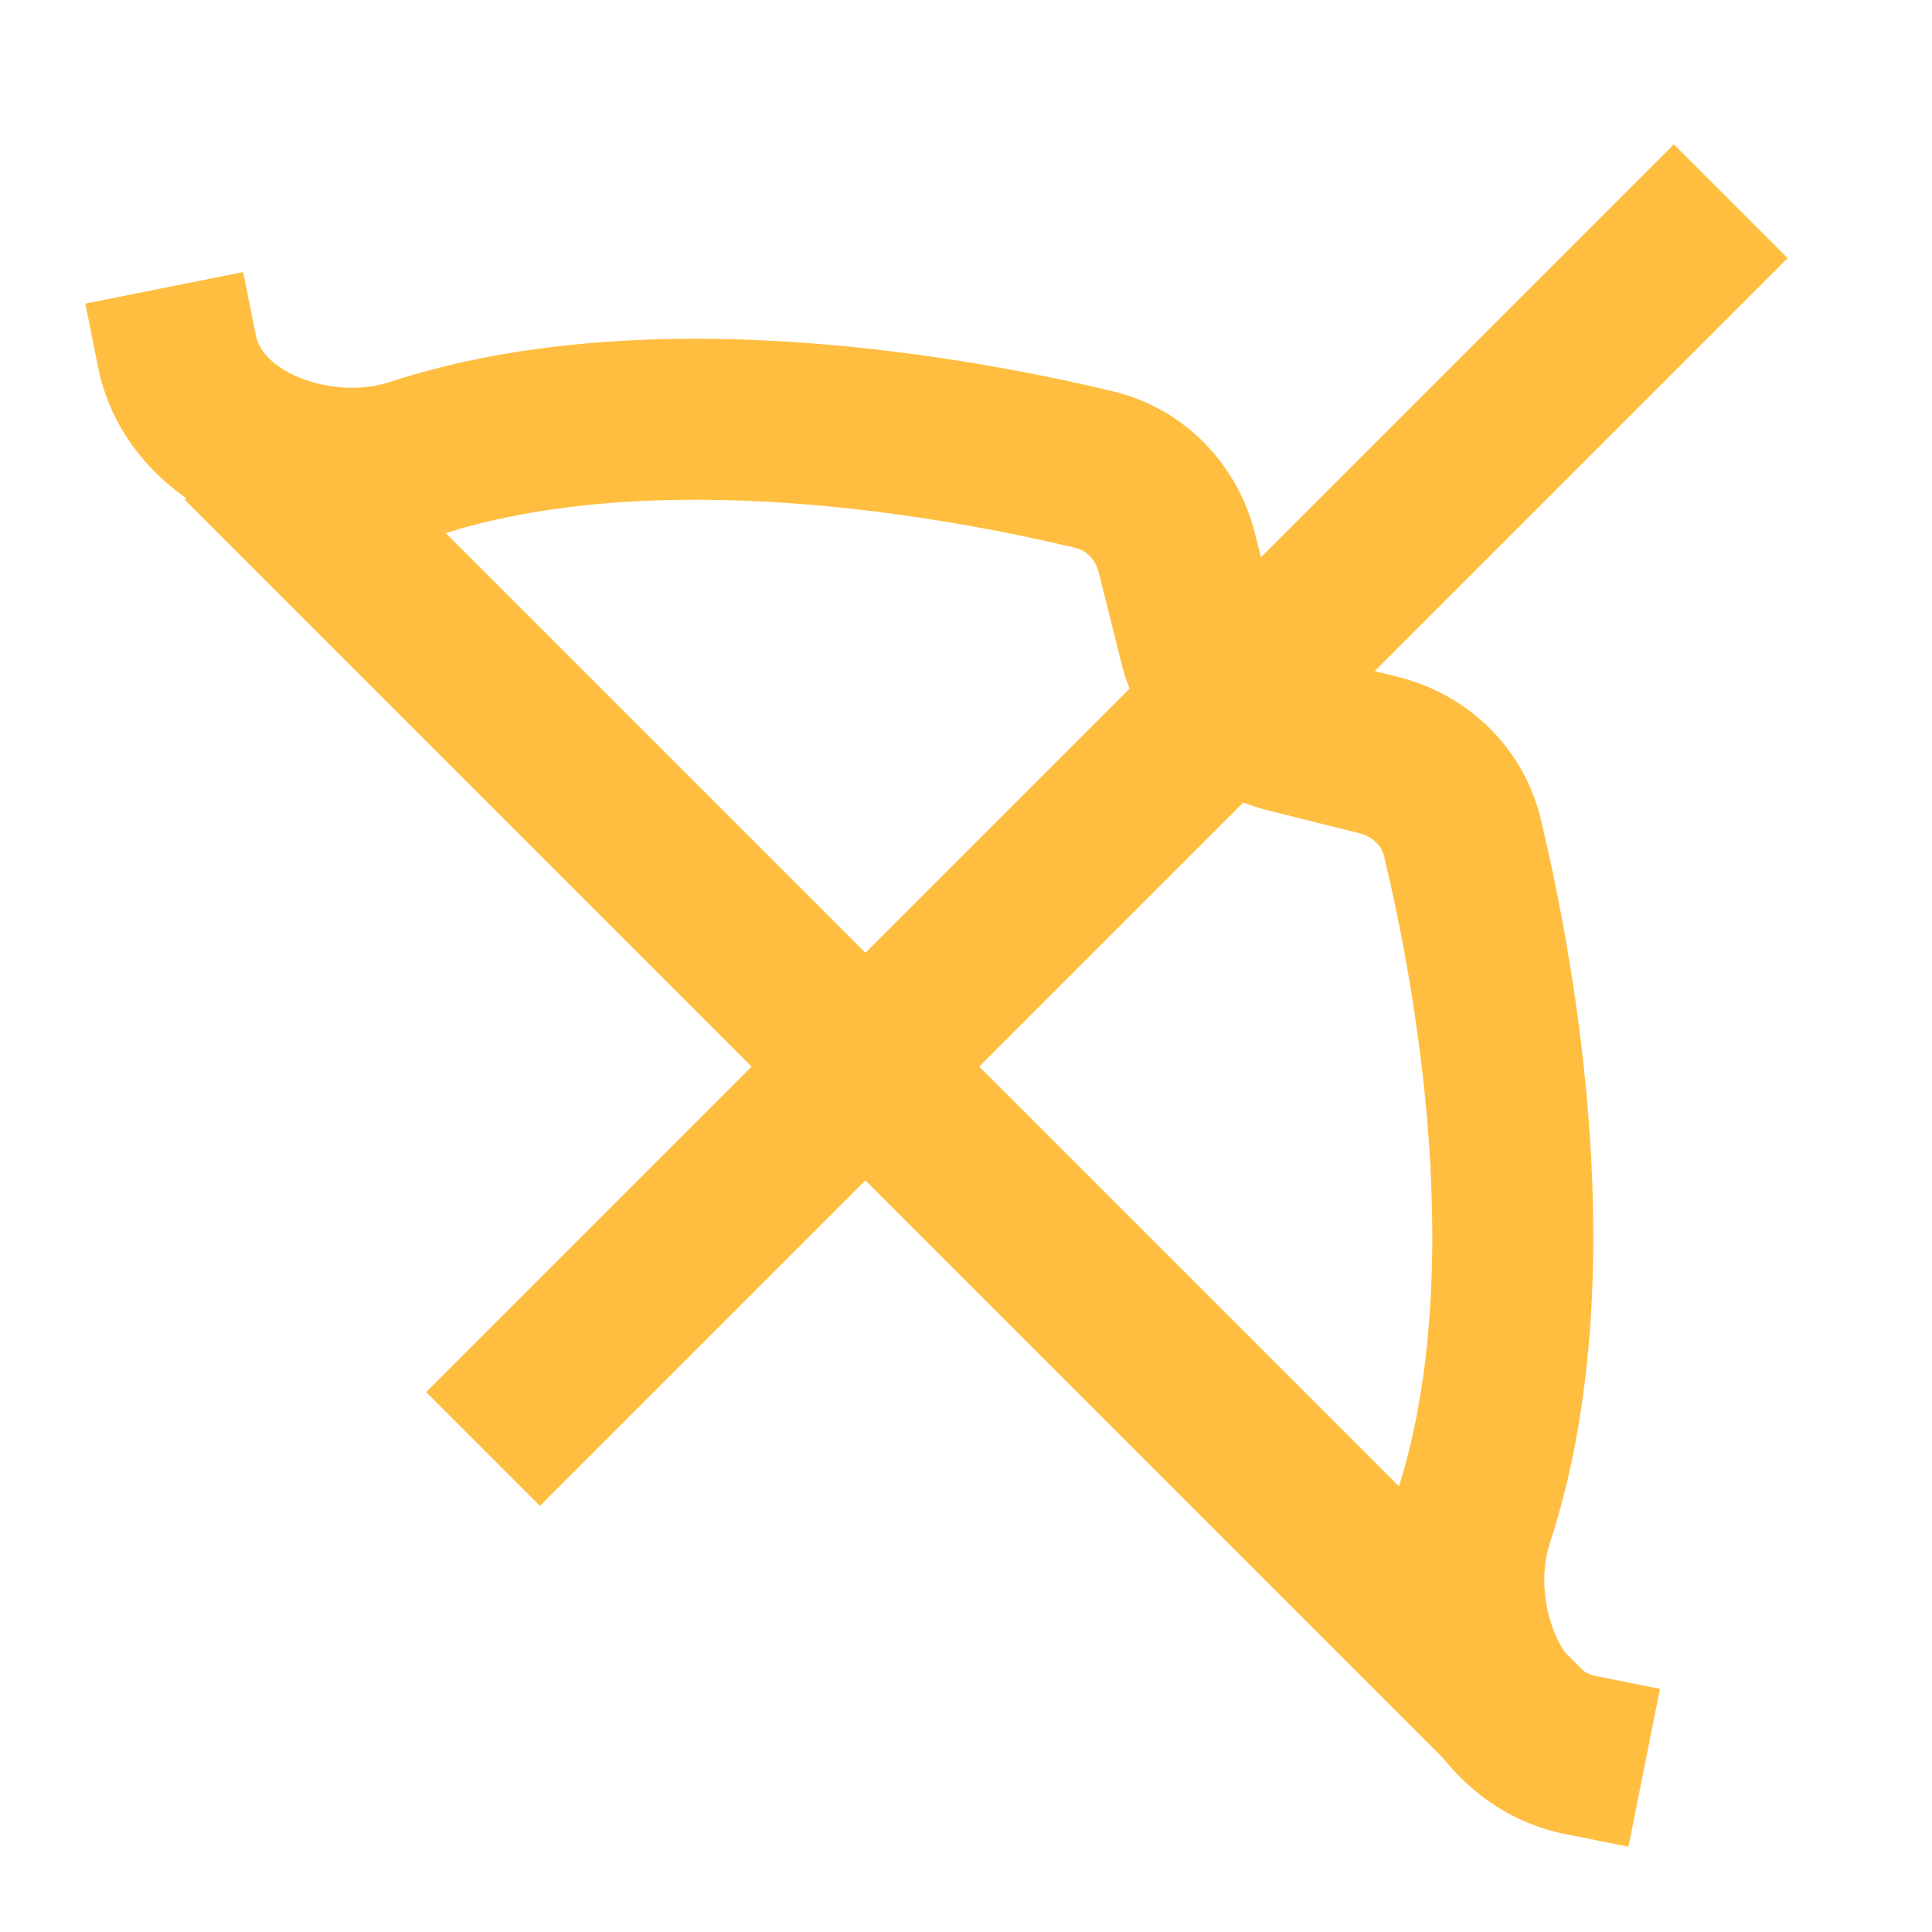 <?xml version="1.0" encoding="UTF-8"?><svg width="24" height="24" viewBox="0 0 48 48" fill="none" xmlns="http://www.w3.org/2000/svg"><g clip-path="url(#icon-a4eeb52c8d897c6)"><path d="M40.85 43.92L39.276 43.606C36.927 43.136 35.856 39.999 36.603 37.722C38.557 31.763 37.125 24.112 36.333 20.809C36.087 19.785 35.275 19.015 34.253 18.76L31.99 18.194C30.915 17.925 30.076 17.086 29.807 16.011L29.242 13.749C28.986 12.726 28.217 11.915 27.192 11.669C23.89 10.877 16.238 9.444 10.28 11.399C8.003 12.146 4.866 11.075 4.396 8.725L4.081 7.151" stroke="#ffbe40" stroke-width="4" stroke-linecap="butt" stroke-linejoin="bevel"/><path d="M6 11L38 43" stroke="#ffbe40" stroke-width="4" stroke-linecap="butt" stroke-linejoin="bevel"/><path d="M12 36L43 5" stroke="#ffbe40" stroke-width="4" stroke-linecap="butt" stroke-linejoin="bevel"/></g><defs><clipPath id="icon-a4eeb52c8d897c6"><rect width="48" height="48" fill="#000"/></clipPath></defs></svg>